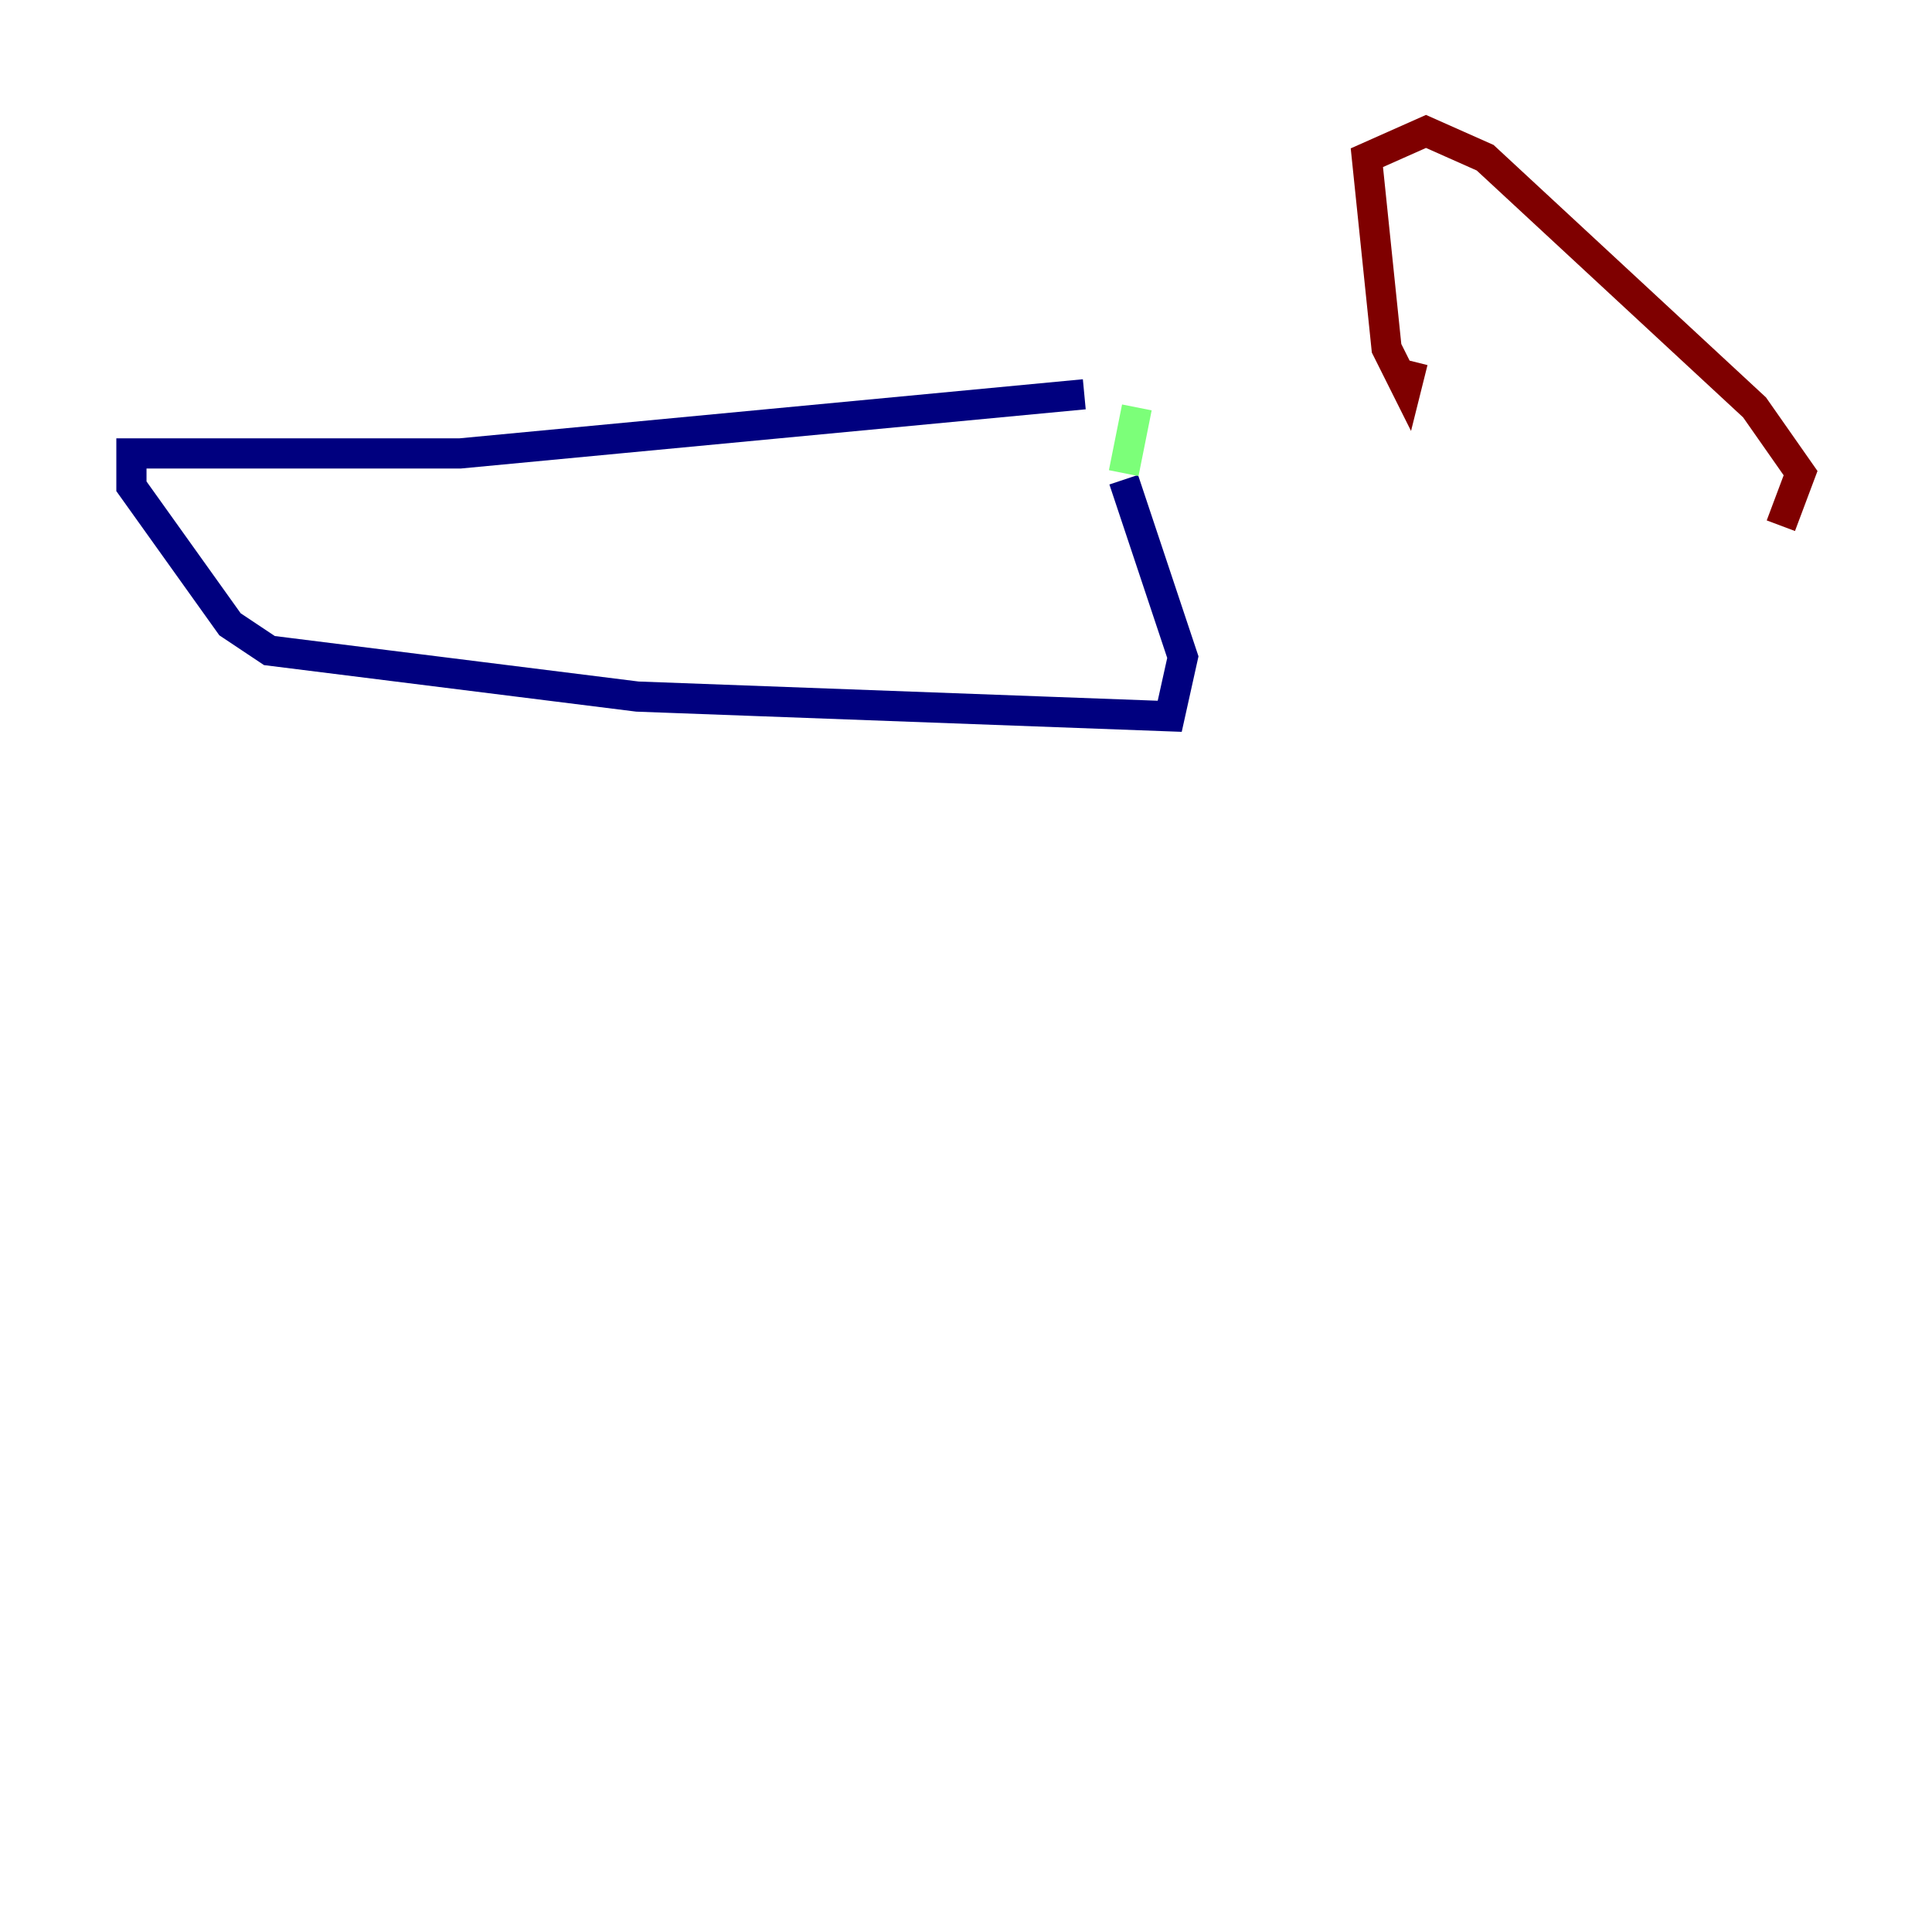 <?xml version="1.0" encoding="utf-8" ?>
<svg baseProfile="tiny" height="128" version="1.2" viewBox="0,0,128,128" width="128" xmlns="http://www.w3.org/2000/svg" xmlns:ev="http://www.w3.org/2001/xml-events" xmlns:xlink="http://www.w3.org/1999/xlink"><defs /><polyline fill="none" points="71.837,26.122 30.476,30.041 8.707,30.041 8.707,32.218 15.238,41.361 17.85,43.102 42.231,46.15 77.497,47.456 78.367,43.537 74.449,31.782" stroke="#00007f" stroke-width="2" /><polyline fill="none" points="74.449,31.347 75.32,26.993" stroke="#7cff79" stroke-width="2" /><polyline fill="none" points="93.605,23.946 93.17,25.687 91.864,23.075 90.558,10.449 94.476,8.707 98.395,10.449 116.245,26.993 119.293,31.347 117.986,34.83" stroke="#7f0000" stroke-width="2" /></svg>
